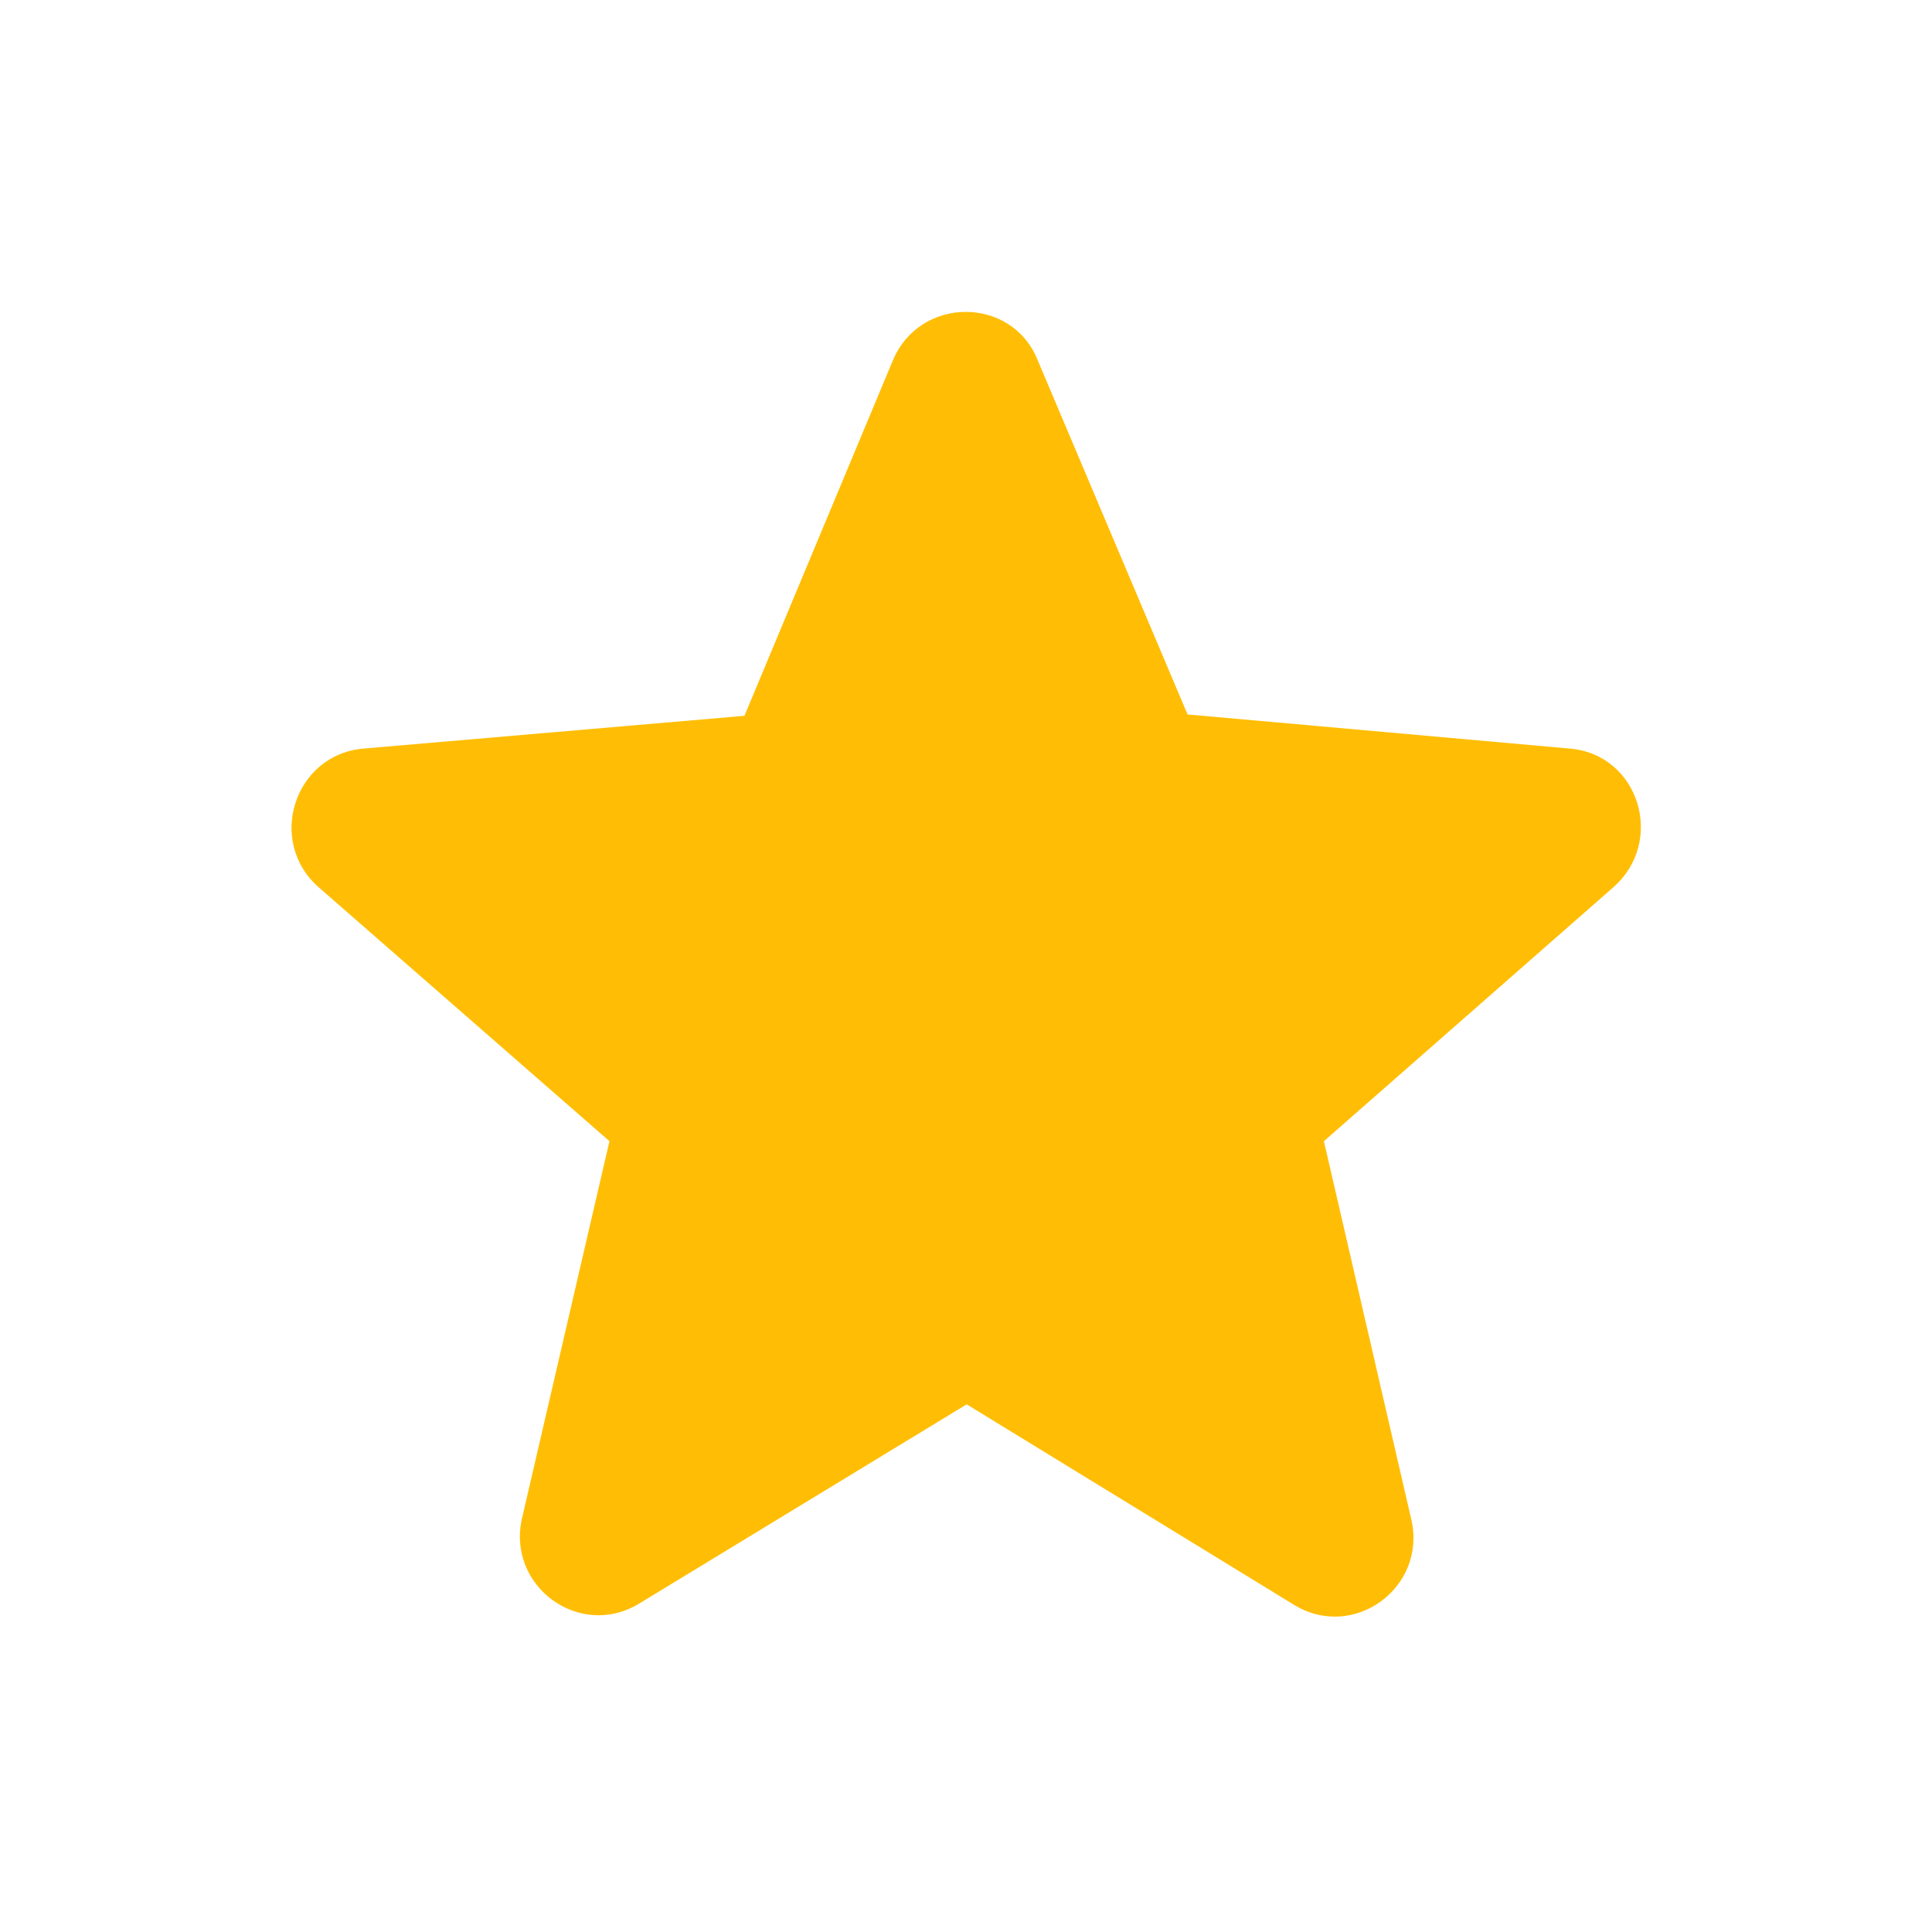 <?xml version="1.0" encoding="utf-8"?>
<!-- Generator: Adobe Illustrator 24.1.0, SVG Export Plug-In . SVG Version: 6.00 Build 0)  -->
<svg version="1.1" id="Layer_1" xmlns="http://www.w3.org/2000/svg" xmlns:xlink="http://www.w3.org/1999/xlink" x="0px" y="0px"
	 viewBox="0 0 141.7 141.7" style="enable-background:new 0 0 141.7 141.7;" xml:space="preserve">
<style type="text/css">
	.st0{fill:#FFBE05;}
</style>
<path class="st0" d="M87.1,52.4l28,2.5c5.1,0.4,7.1,6.8,3.2,10.2L97.1,83.7l6.4,27.7c1.2,5-4.2,9-8.6,6.3l-24-14.7l-24,14.6
	c-4.4,2.7-9.8-1.3-8.6-6.3l6.4-27.6L23.4,65.1c-3.9-3.4-1.8-9.8,3.3-10.2l27.9-2.4l10.9-26.1c2-4.7,8.7-4.7,10.6,0L87.1,52.4z"/>
</svg>
